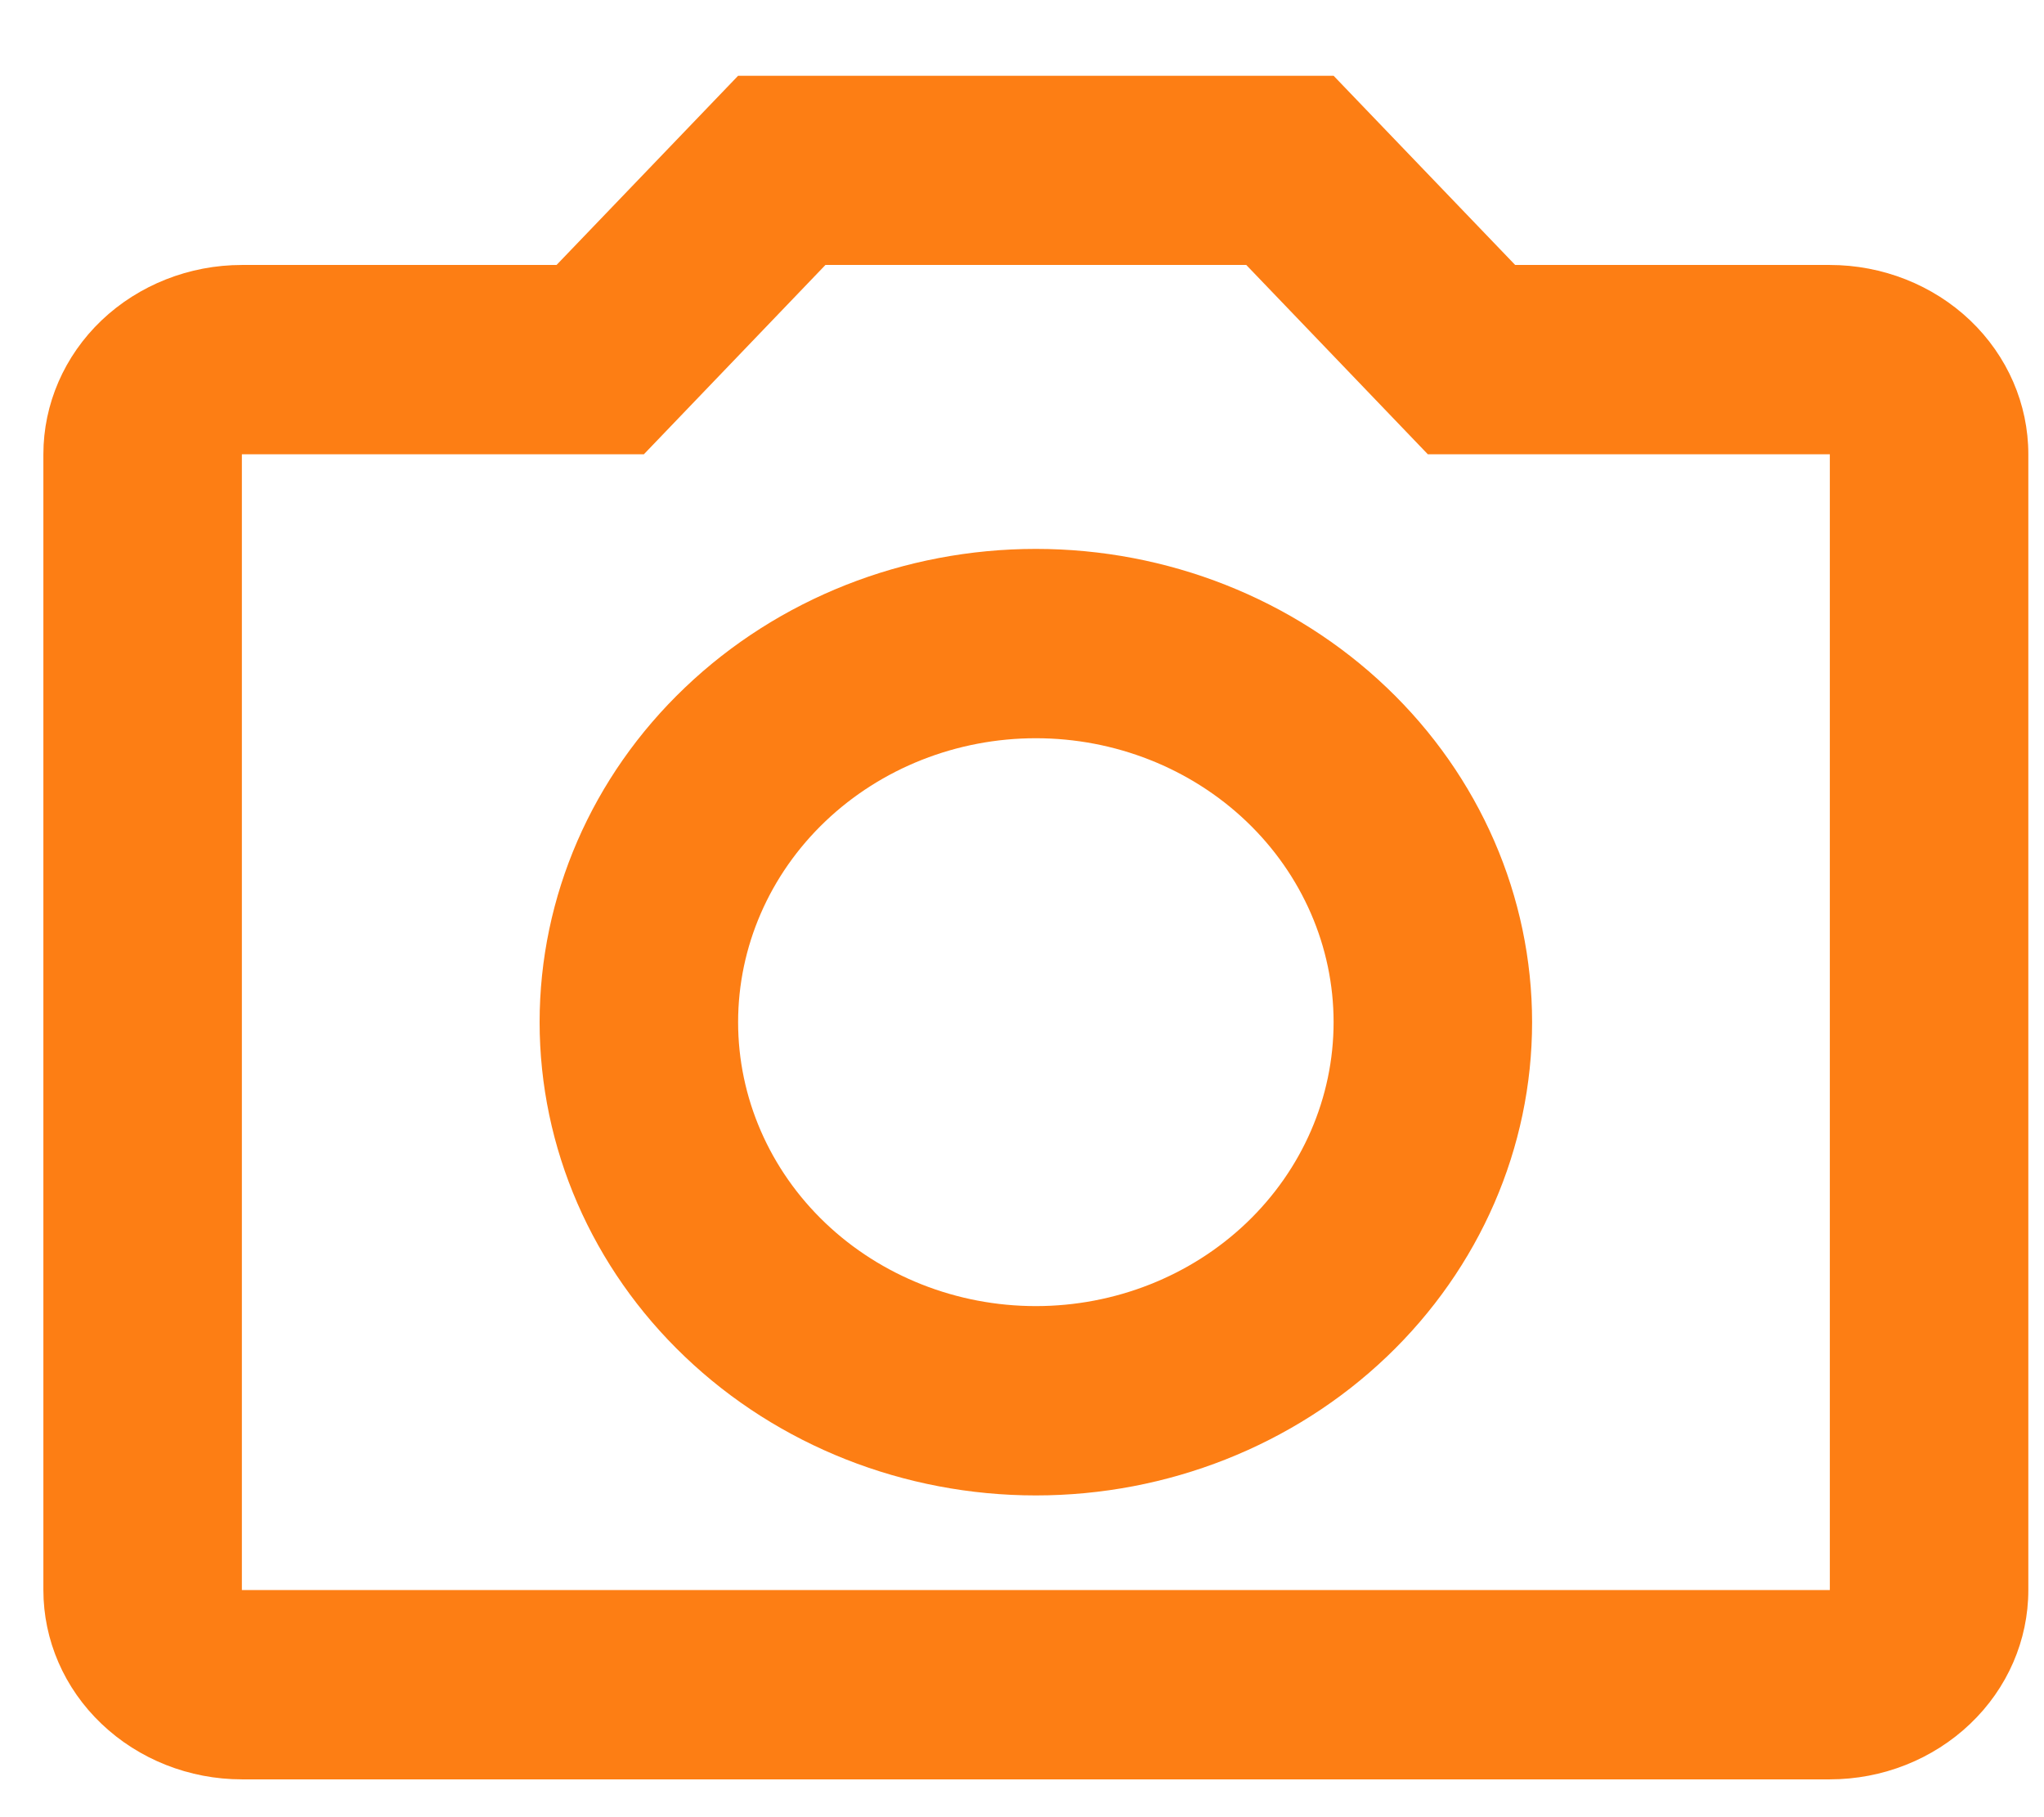 <svg width="18" height="16" viewBox="0 0 18 16" fill="none" xmlns="http://www.w3.org/2000/svg">
<path d="M16.114 2.333H13.343L11.744 0.667H6.5L4.901 2.333H2.13C1.667 2.333 1.222 2.509 0.894 2.821C0.566 3.134 0.382 3.558 0.382 4V14C0.382 14.442 0.566 14.866 0.894 15.178C1.222 15.491 1.667 15.667 2.13 15.667H16.114C16.577 15.667 17.022 15.491 17.35 15.178C17.678 14.866 17.862 14.442 17.862 14V4C17.862 3.558 17.678 3.134 17.35 2.821C17.022 2.509 16.577 2.333 16.114 2.333ZM16.114 14H2.13V4H5.67L7.269 2.333H10.975L12.574 4H16.114V14ZM9.122 4.833C7.963 4.833 6.851 5.272 6.032 6.054C5.212 6.835 4.752 7.895 4.752 9C4.752 10.105 5.212 11.165 6.032 11.946C6.851 12.728 7.963 13.167 9.122 13.167C10.281 13.167 11.392 12.728 12.212 11.946C13.031 11.165 13.492 10.105 13.492 9C13.492 7.895 13.031 6.835 12.212 6.054C11.392 5.272 10.281 4.833 9.122 4.833ZM9.122 11.5C8.427 11.5 7.76 11.237 7.268 10.768C6.776 10.299 6.5 9.663 6.5 9C6.5 8.337 6.776 7.701 7.268 7.232C7.76 6.763 8.427 6.5 9.122 6.5C9.817 6.5 10.484 6.763 10.976 7.232C11.468 7.701 11.744 8.337 11.744 9C11.744 9.663 11.468 10.299 10.976 10.768C10.484 11.237 9.817 11.5 9.122 11.5Z" fill="#FD7E14"/>
</svg>
